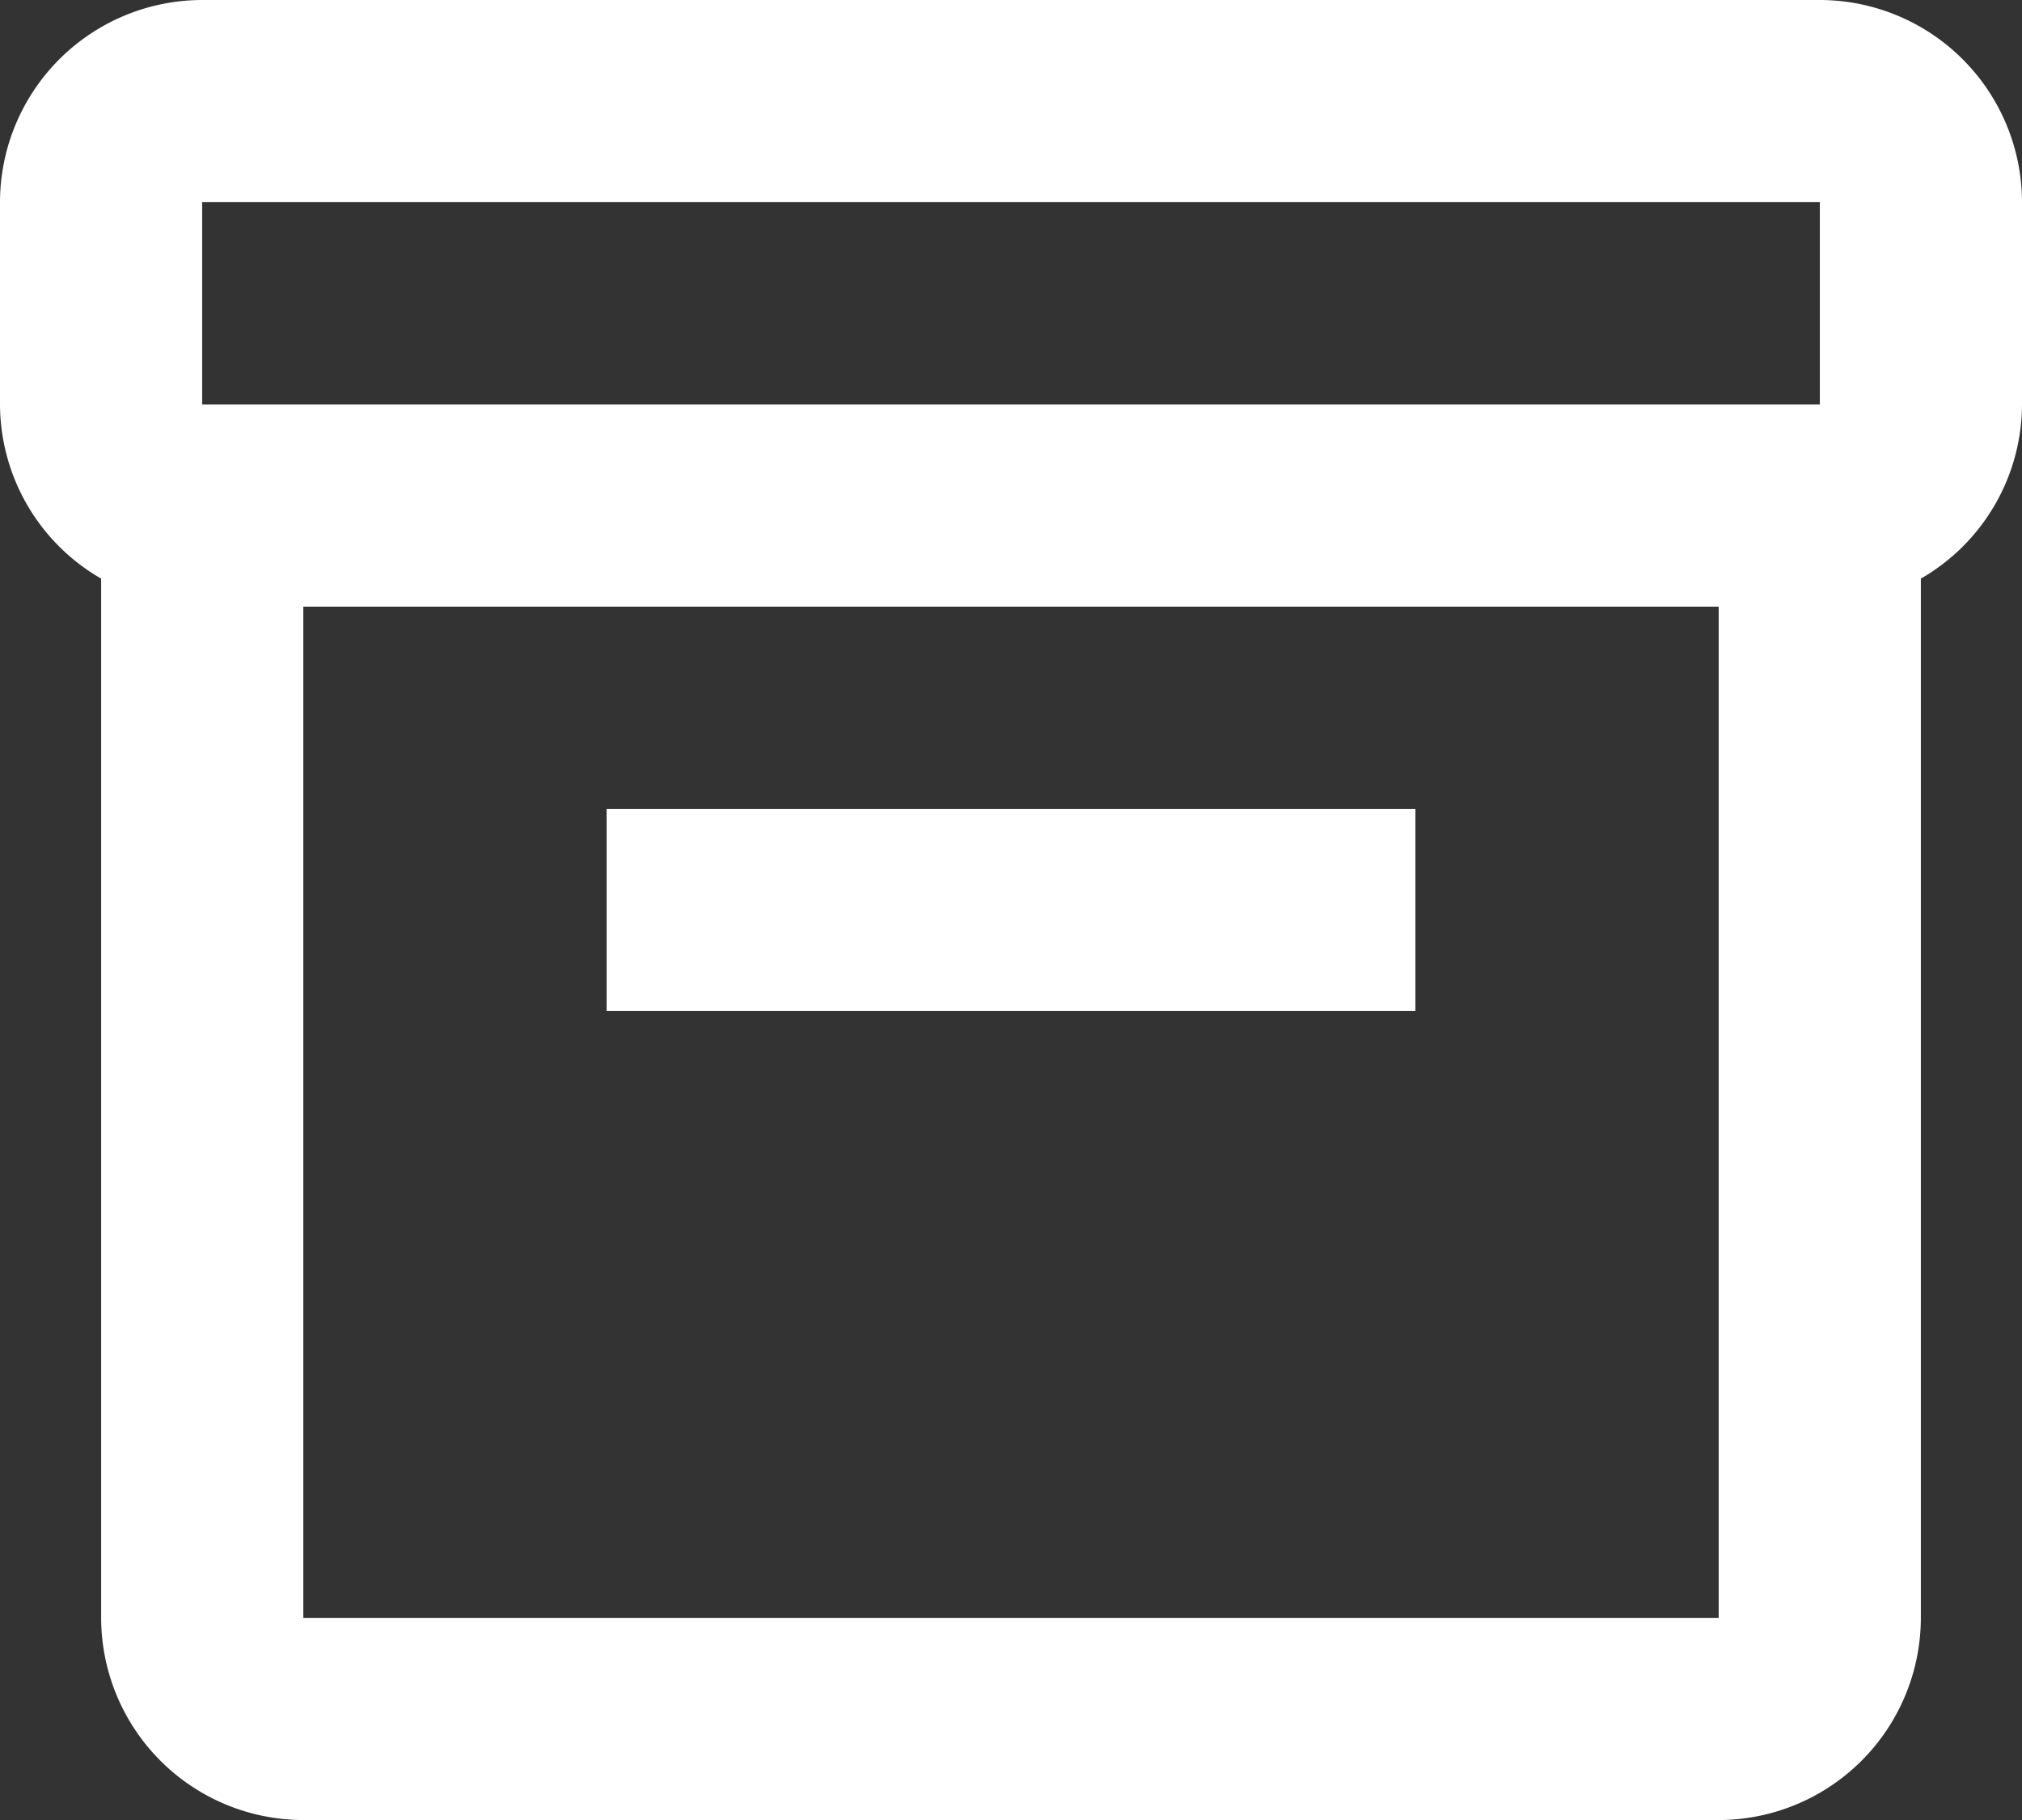 <svg xmlns="http://www.w3.org/2000/svg" width="13.333" height="12" viewBox="0 0 13.333 12"><rect x="0" y="0" width="13.333" height="12" fill="#333333" stroke="none"/><defs><style>.a{fill:none;}.b{fill:#fff;}</style></defs><path class="a" d="M4.667,7.667v6.667H14V7.667ZM12,10.333H6.667V9H12Zm2.668-4V5H4V6.333H14.667Z" transform="translate(-2.667 -3.667)"/><path class="b" d="M14,3H3.333A1.335,1.335,0,0,0,2,4.333V5.667a1.33,1.33,0,0,0,.667,1.148v6.852A1.335,1.335,0,0,0,4,15h9.333a1.335,1.335,0,0,0,1.333-1.333V6.815a1.33,1.33,0,0,0,.667-1.148V4.333A1.335,1.335,0,0,0,14,3ZM3.333,4.333H14V5.667H3.333ZM4,13.667V7h9.333v6.667Z" transform="translate(-2 -3)"/><path class="b" d="M8,11h5.333v1.333H8Z" transform="translate(-4 -5.667)"/></svg>